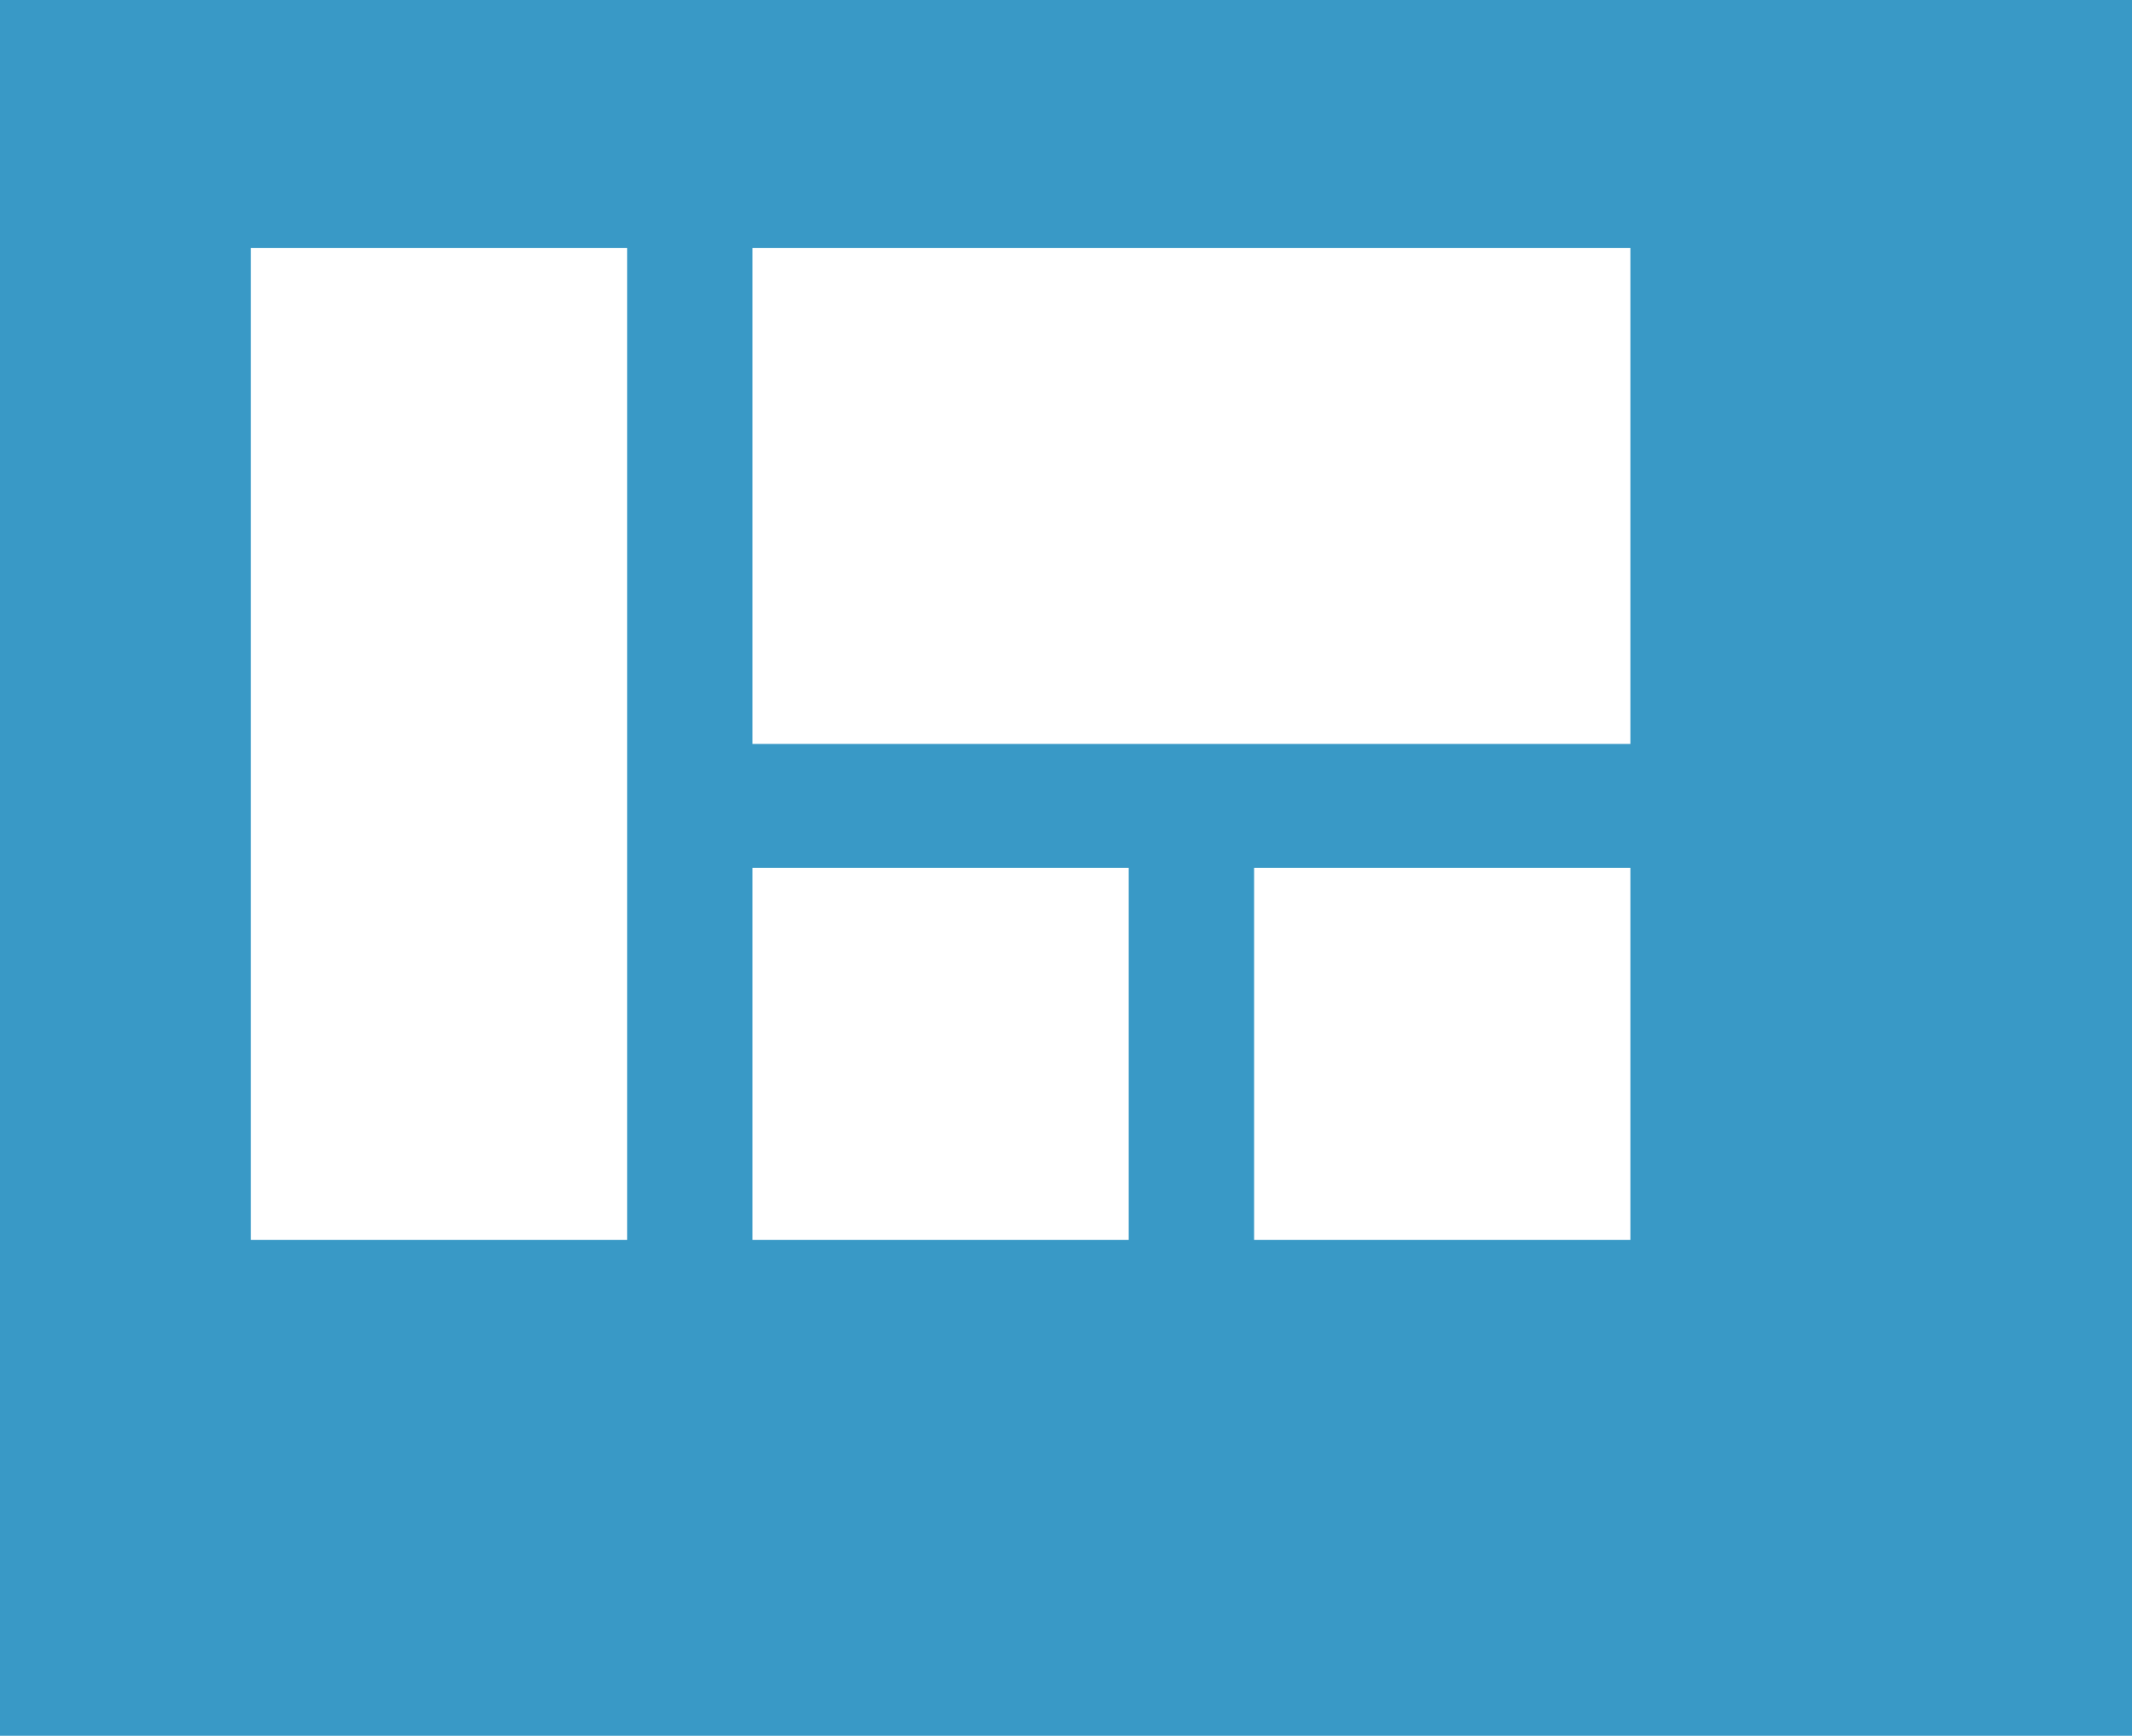 <?xml version="1.0" encoding="UTF-8"?>
<svg xmlns="http://www.w3.org/2000/svg" xmlns:xlink="http://www.w3.org/1999/xlink" width="70pt" height="57pt" viewBox="0 0 70 57" version="1.1">
<g id="surface1">
<rect x="0" y="0" width="70" height="57" style="fill:rgb(22.353%,60%,77.647%);fill-opacity:1;stroke:none;"/>
<path style=" stroke:none;fill-rule:nonzero;fill:rgb(100%,100%,100%);fill-opacity:1;" d="M 8.234 8.145 L 20.59 8.145 L 20.59 40.715 L 8.234 40.715 Z M 24.707 8.145 L 53.531 8.145 L 53.531 24.43 L 24.707 24.43 Z M 24.707 28.5 L 37.059 28.5 L 37.059 40.715 L 24.707 40.715 Z M 41.176 28.5 L 53.531 28.5 L 53.531 40.715 L 41.176 40.715 Z M 41.176 28.5 "/>
</g>
</svg>
